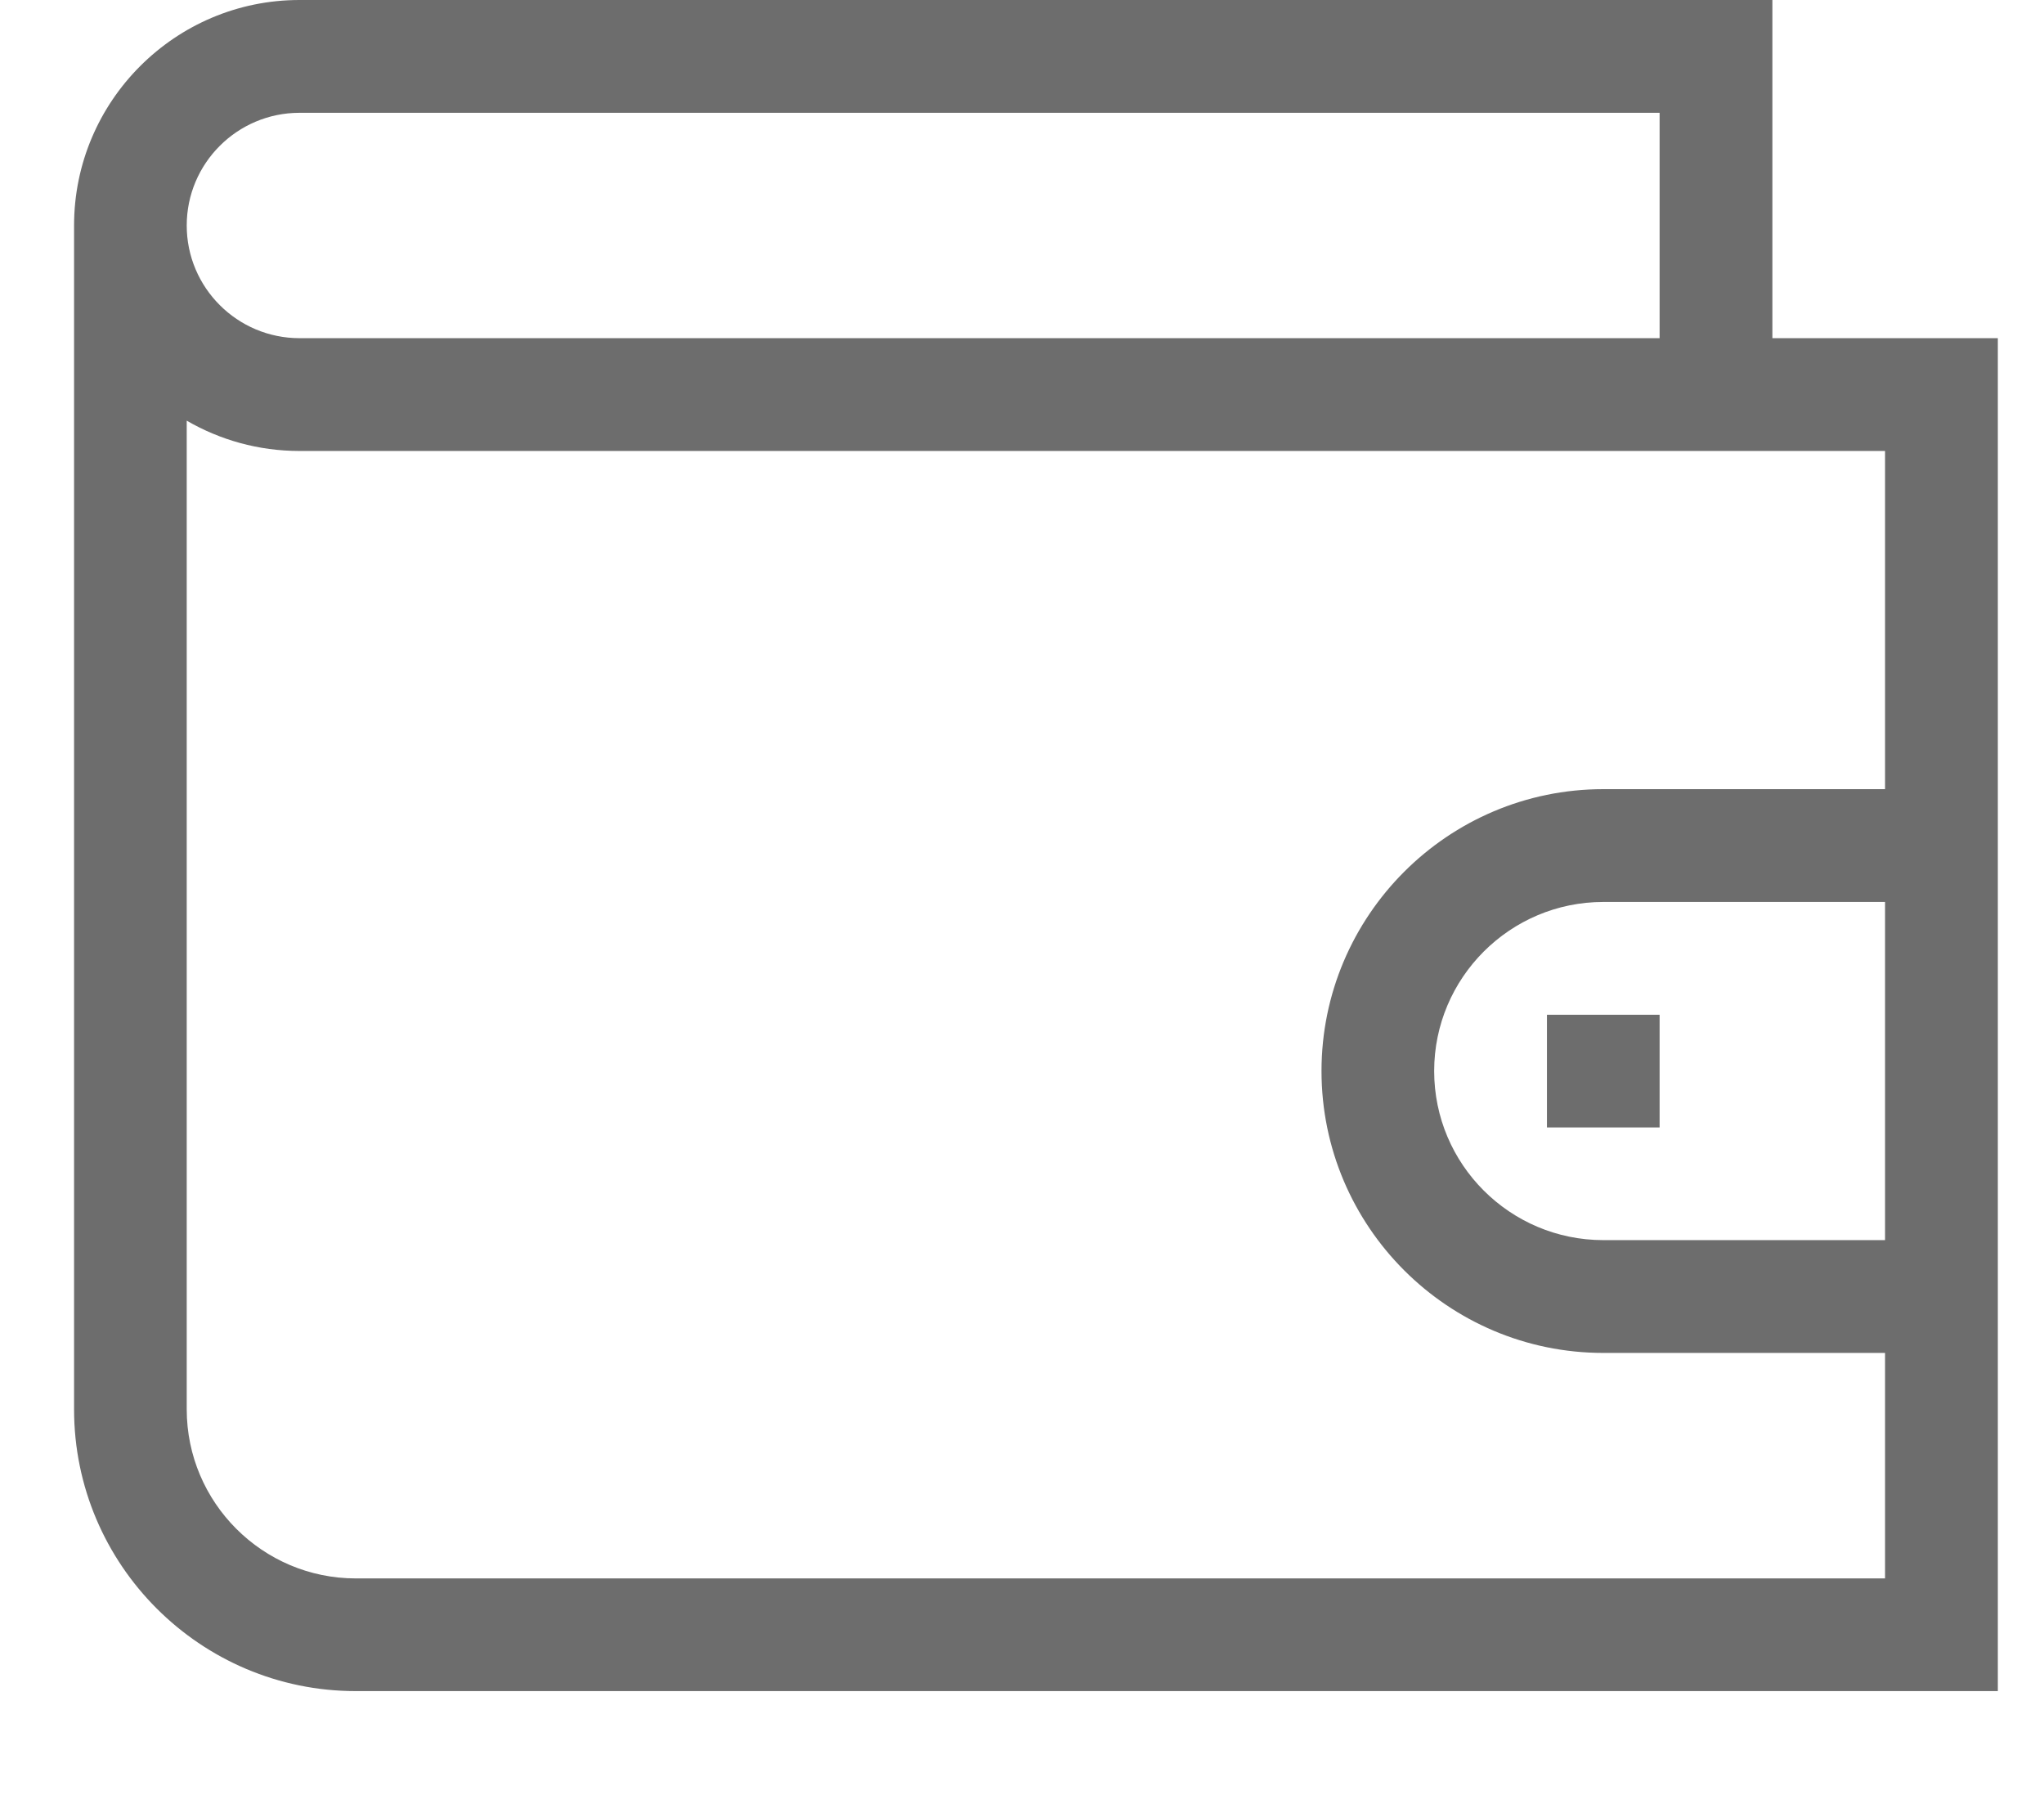 <svg width="17" height="15" viewBox="0 0 17 15" fill="none" xmlns="http://www.w3.org/2000/svg">
<path d="M14.741 2.812V0H2.491C1.457 0 0.616 0.841 0.616 1.875V11.719C0.616 13.011 1.667 14.062 2.959 14.062H16.616V2.812H14.741ZM2.491 0.938H13.803V2.812H2.491C1.974 2.812 1.553 2.392 1.553 1.875C1.553 1.358 1.974 0.938 2.491 0.938ZM15.678 10.312H13.335C12.559 10.312 11.928 9.682 11.928 8.906C11.928 8.131 12.559 7.5 13.335 7.5H15.678V10.312ZM15.678 6.562H13.335C12.042 6.562 10.991 7.614 10.991 8.906C10.991 10.199 12.042 11.25 13.335 11.25H15.678V13.125H2.959C2.184 13.125 1.553 12.494 1.553 11.719V3.498C1.829 3.658 2.149 3.75 2.491 3.75C3.177 3.75 14.667 3.75 15.678 3.75V6.562Z" fill="#6D6D6D"/>
<path d="M13.803 8.438H12.866V9.375H13.803V8.438Z" fill="#6D6D6D"/>
</svg>
